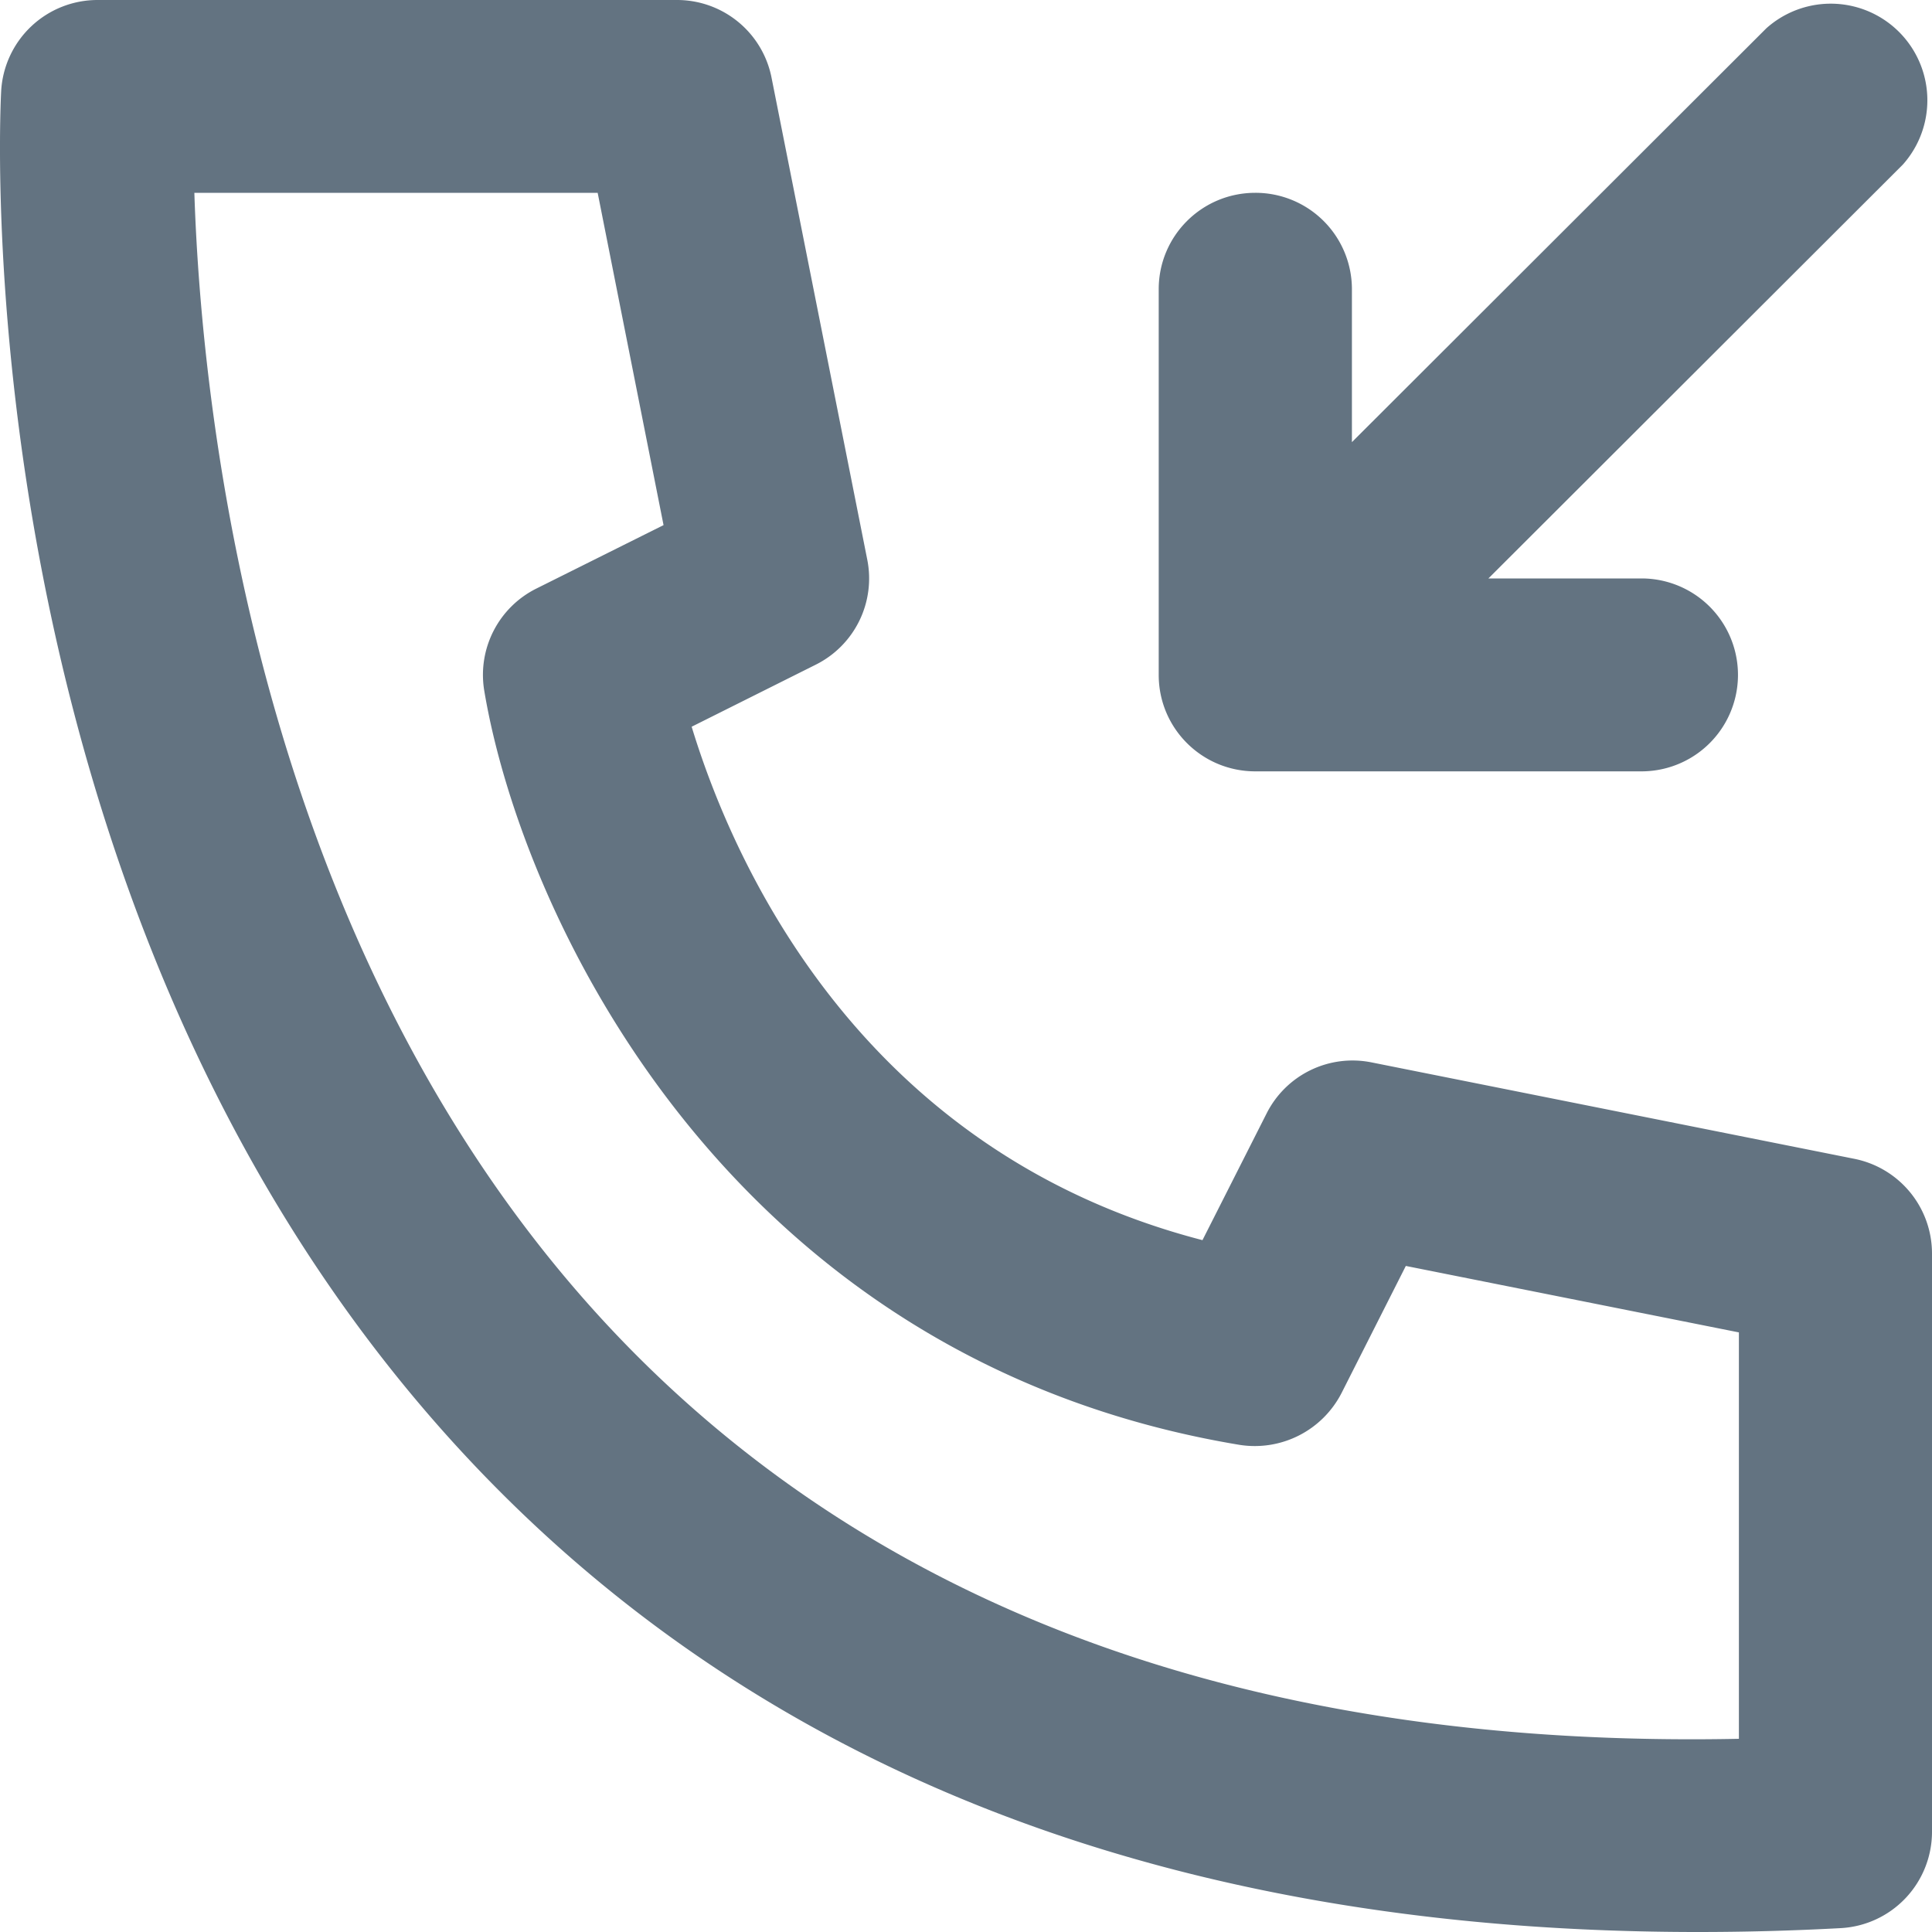<svg xmlns="http://www.w3.org/2000/svg" viewBox="0 0 20 20"><path fill="#637381" d="M19.196 11.996l-4.997-.998a.996.996 0 0 0-1.088.53l-.663 1.31c-3.56-.923-4.867-3.932-5.288-5.315l1.284-.642a.997.997 0 0 0 .534-1.087L7.987.804A.997.997 0 0 0 7.007 0H1.01a.999.999 0 0 0-.998.945c-.019.363-.403 8.936 5.178 14.51C8.213 18.475 12.375 20 17.577 20c.484 0 .976-.013 1.476-.04a.999.999 0 0 0 .947-.996v-5.989a1 1 0 0 0-.804-.979zm-6.201-4.011h3.998a.998.998 0 1 0 0-1.997h-1.585l4.29-4.284A1 1 0 0 0 18.285.293l-4.29 4.284V2.994a.998.998 0 0 0-1-.998c-.553 0-1 .446-1 .998v3.993c0 .552.447.998 1 .998M18.001 18c-4.855.098-8.677-1.244-11.389-3.947-3.938-3.925-4.527-9.785-4.6-12.057h4.175l.682 3.44-1.317.657a.998.998 0 0 0-.539 1.057c.387 2.315 2.517 6.925 7.818 7.807a1.01 1.01 0 0 0 1.056-.535l.666-1.317 3.448.688V18z"/></svg>
